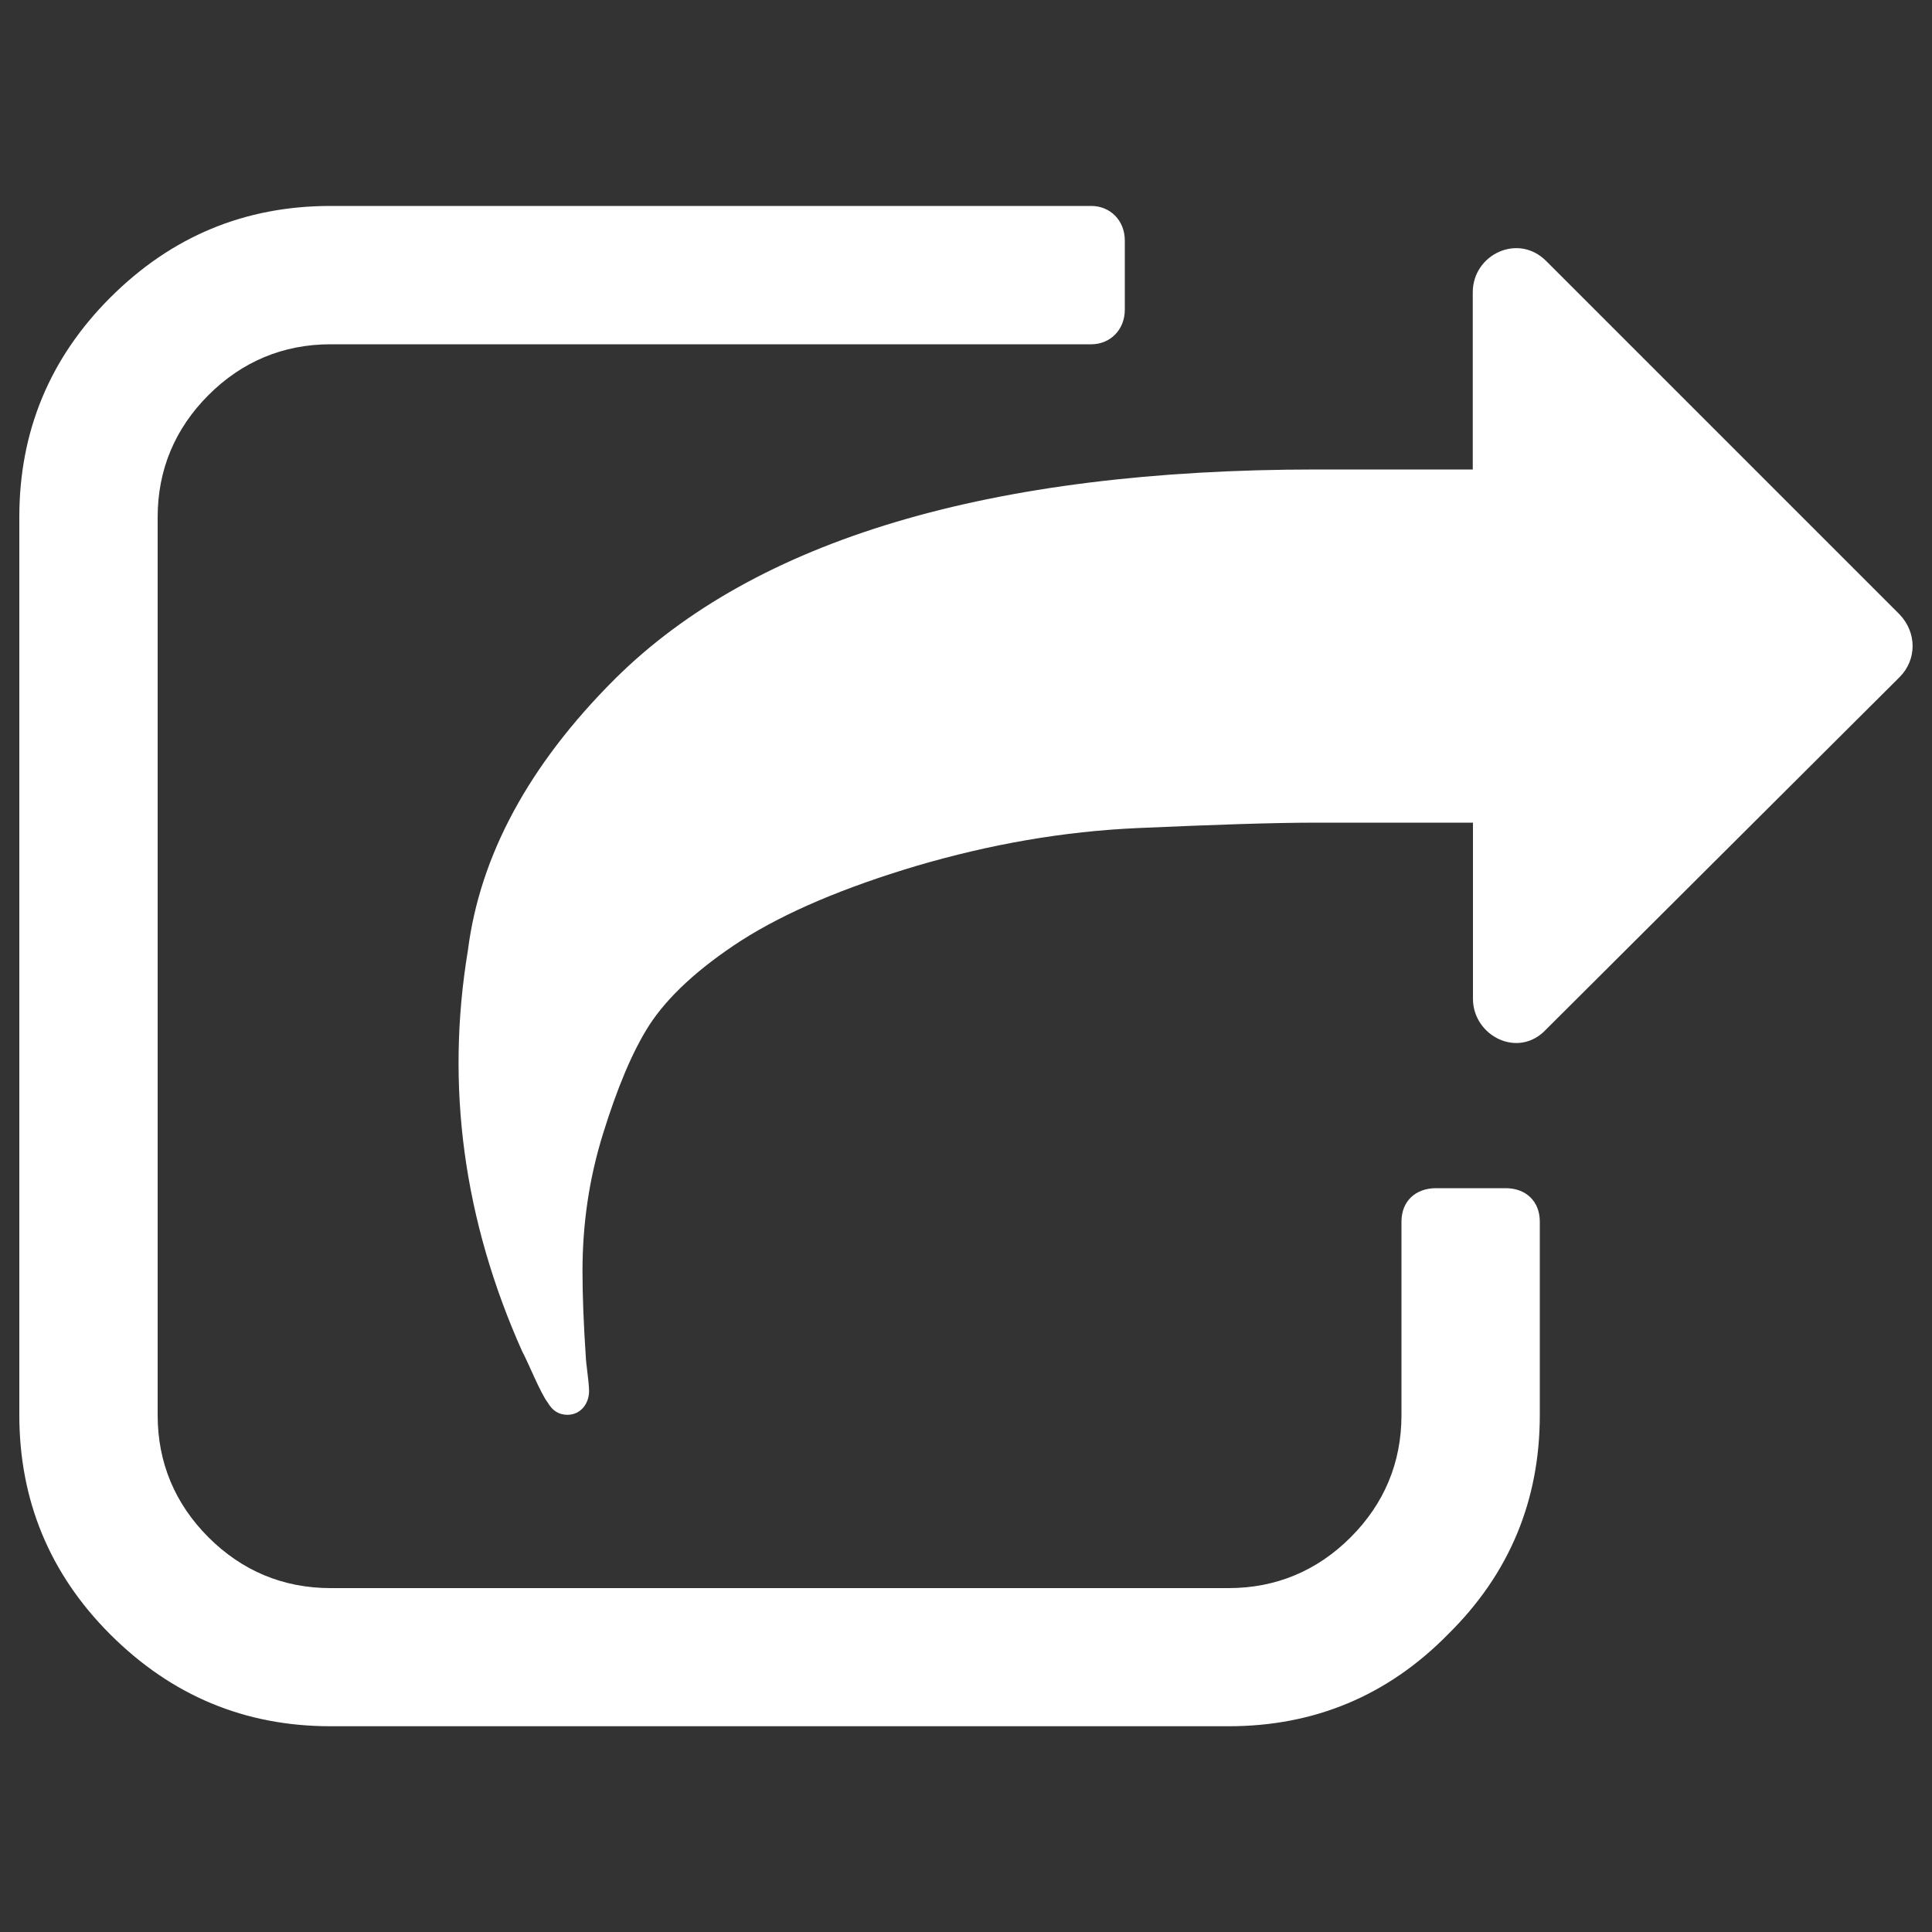 <?xml version="1.0" encoding="utf-8"?>
<!-- Svg Vector Icons : http://www.onlinewebfonts.com/icon -->
<!DOCTYPE svg PUBLIC "-//W3C//DTD SVG 1.1//EN" "http://www.w3.org/Graphics/SVG/1.1/DTD/svg11.dtd">
<svg version="1.1" xmlns="http://www.w3.org/2000/svg" xmlns:xlink="http://www.w3.org/1999/xlink"
  width="40px" height="40px" 
  x="0px" y="0px" viewBox="0 0 1000 1000" enable-background="new 0 0 1000 1000" xml:space="preserve">
<rect x="0" y="0" width="1000" height="1000" fill="#333333" stroke="none"/>
<g><path fill="#FFFFFF" d="M797,632.3v100.1c0,44.2-15.7,82.2-47.5,113.5c-31.3,31.9-69.4,47.6-113.5,47.6H171.1c-44.2,0-82.2-15.7-114.1-47.6c-31.3-31.3-47-69.4-47-113.5V267.6c0-44.2,15.7-82.2,47-113.5c31.9-31.9,69.9-47.5,114.1-47.5h393.8c9.5,0,17.3,7.3,17.3,17.9v35.8c0,10.6-7.8,17.9-17.3,17.9H171.1c-24.6,0-45.9,9-63.2,26.3c-17.3,17.3-26.3,38.6-26.3,63.2v464.8c0,24.6,9,45.9,26.3,63.2c17.3,17.3,38.6,26.3,63.2,26.3h464.8c24.6,0,45.9-9,63.2-26.3c17.3-17.3,26.3-38.6,26.3-63.2V632.3c0-10.6,7.3-17.3,17.9-17.3h35.8C789.7,614.9,797,621.7,797,632.3L797,632.3z M983.3,350.4L800.4,532.7c-14.5,15.7-38,3.4-38-15.7v-91.2h-80.5c-23.5,0-54.3,1.1-92.9,2.8c-38.6,1.7-76.6,8.4-114.7,19.6c-37.5,11.2-67.7,24-90.6,38.6c-22.4,14.5-38,29.1-47.5,43.6c-9,14-16.8,33-24.1,56.5c-7.3,23.5-10.6,47-10.6,71c0,12.9,0.6,28,1.7,44.2c0,2.8,1.7,13.4,1.7,17.9c0,6.7-4.5,12.3-11.2,12.3c-4.5,0-7.8-2.2-10.1-6.2c-3.9-5-10.1-20.7-13.4-26.8c-30.2-67.7-39.7-137-28-207.5c6.2-48.7,31.3-95.7,76.1-140.4C390.9,279.3,512.3,243,681.8,243h80.5v-91.7c0-19.6,23.5-30.8,38-16.2l182.9,182.9C992.2,327.4,992.2,341.4,983.3,350.4z"/></g>
</svg>